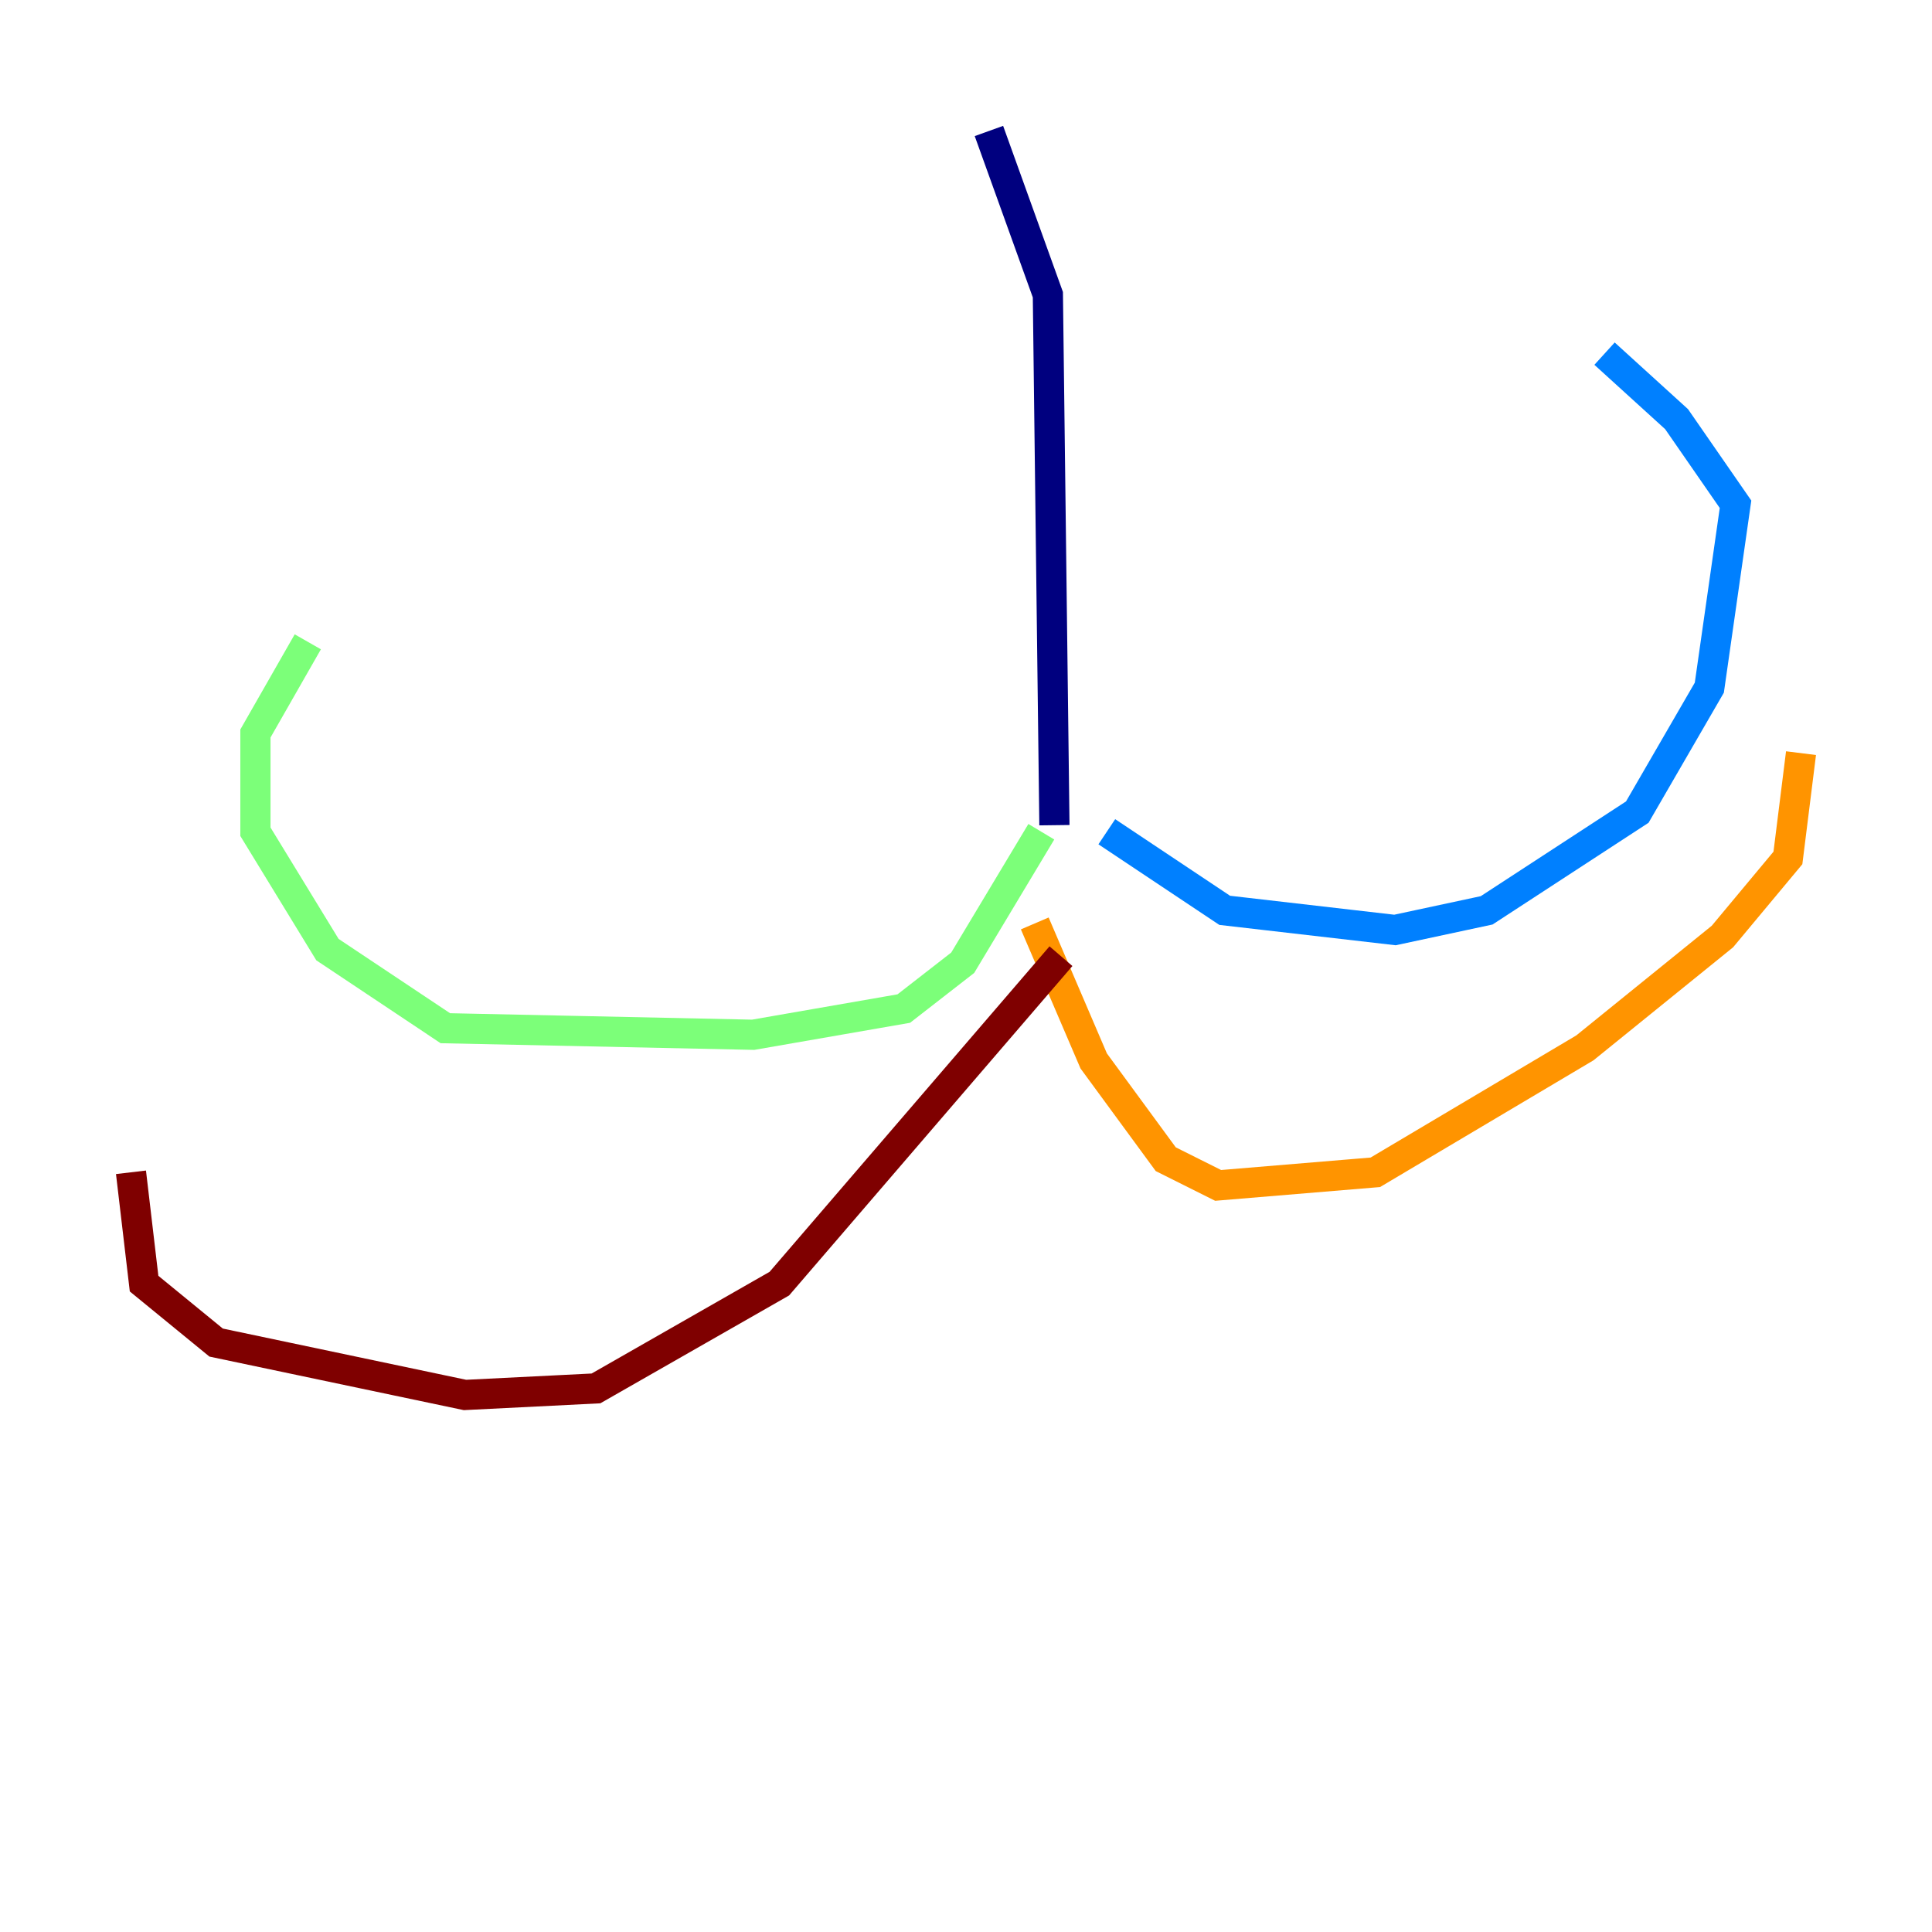 <?xml version="1.0" encoding="utf-8" ?>
<svg baseProfile="tiny" height="128" version="1.2" viewBox="0,0,128,128" width="128" xmlns="http://www.w3.org/2000/svg" xmlns:ev="http://www.w3.org/2001/xml-events" xmlns:xlink="http://www.w3.org/1999/xlink"><defs /><polyline fill="none" points="65.519,8.678 69.424,19.525 69.858,54.671" stroke="#00007f" stroke-width="2" /><polyline fill="none" points="73.329,55.105 81.139,60.312 92.42,61.614 98.495,60.312 108.475,53.803 113.248,45.559 114.983,33.41 111.078,27.77 106.305,23.43" stroke="#0080ff" stroke-width="2" /><polyline fill="none" points="68.99,55.105 63.783,63.783 59.878,66.82 49.898,68.556 29.505,68.122 21.695,62.915 16.922,55.105 16.922,48.597 20.393,42.522" stroke="#7cff79" stroke-width="2" /><polyline fill="none" points="68.556,61.18 72.461,70.291 77.234,76.8 80.705,78.536 91.119,77.668 105.003,69.424 114.115,62.047 118.454,56.841 119.322,49.898" stroke="#ff9400" stroke-width="2" /><polyline fill="none" points="70.291,63.349 51.634,85.044 39.485,91.986 30.807,92.42 14.319,88.949 9.546,85.044 8.678,77.668" stroke="#7f0000" stroke-width="2" /></svg>